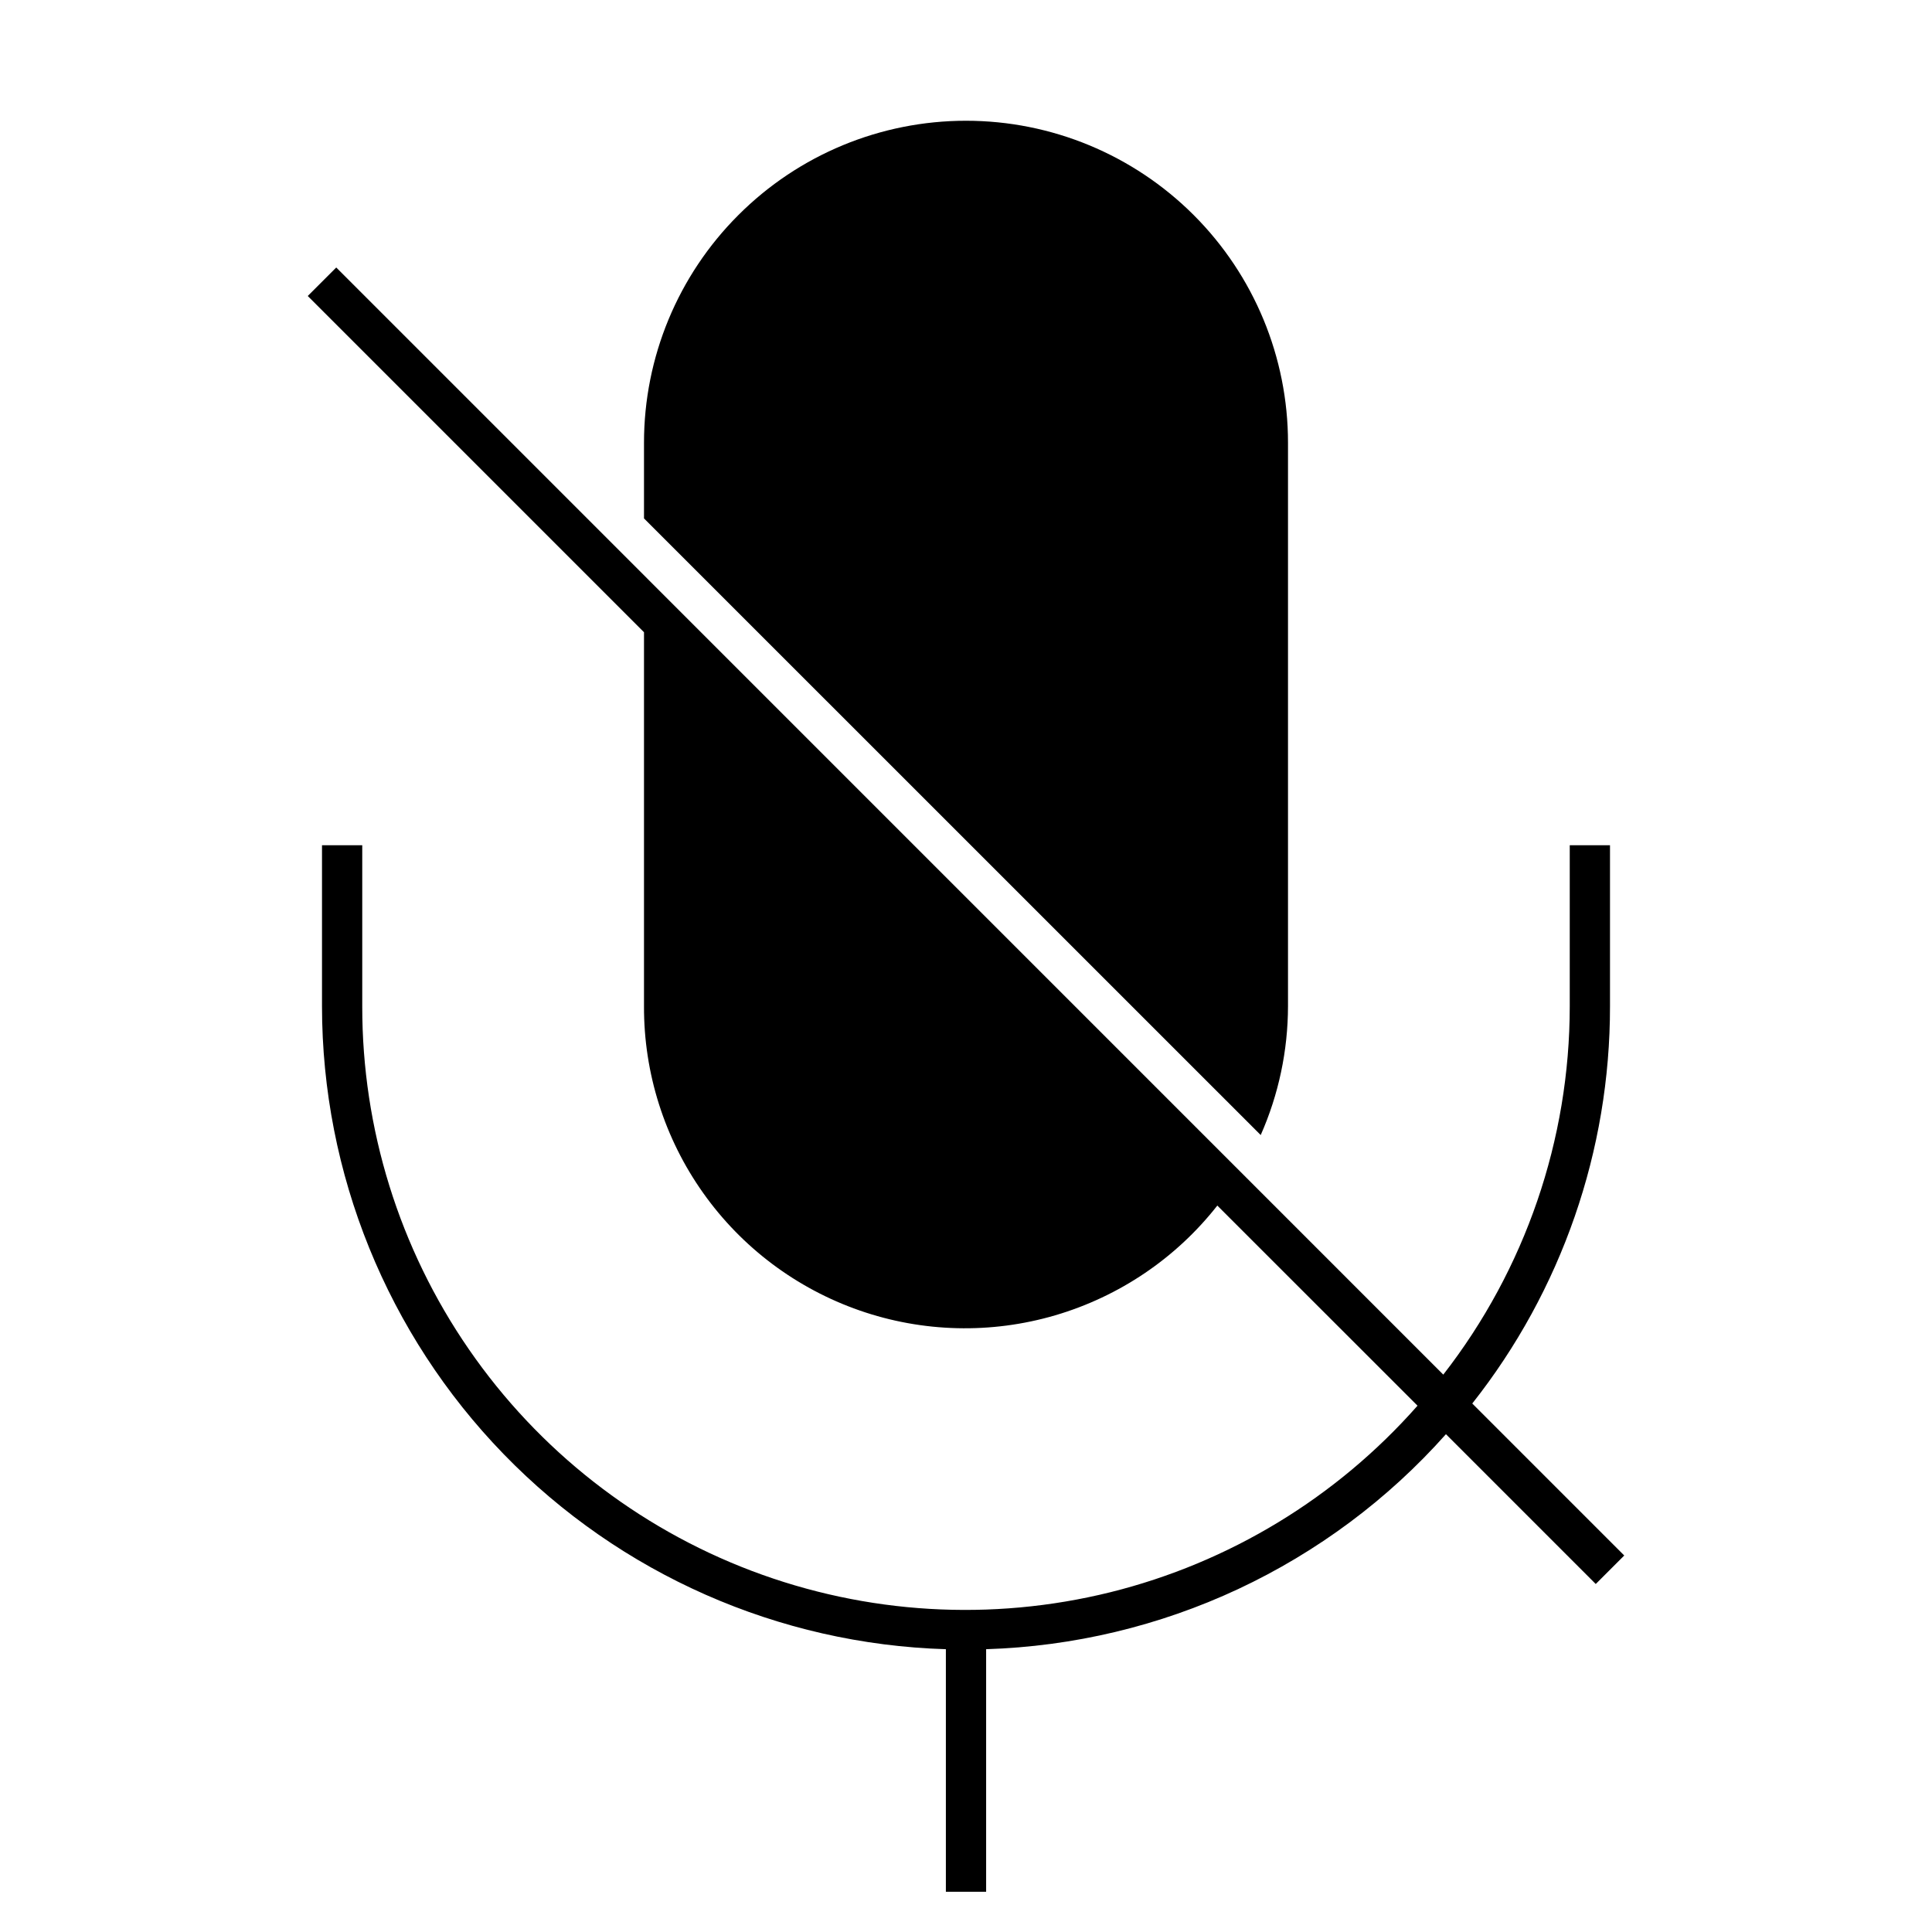 <svg width="24" height="24" viewBox="0 0 24 24" fill="none" xmlns="http://www.w3.org/2000/svg">
<path d="M18.289 17.435C19.399 16.03 20.002 14.291 20 12.5V10.5H19.5V12.5C19.5 14.157 18.947 15.768 17.929 17.076L4.177 3.323L3.823 3.677L8 7.854V12.5C7.997 13.33 8.254 14.141 8.734 14.818C9.214 15.496 9.894 16.006 10.678 16.279C11.462 16.552 12.312 16.573 13.109 16.339C13.905 16.105 14.61 15.629 15.122 14.976L17.609 17.462C16.602 18.604 15.271 19.412 13.794 19.779C12.316 20.145 10.762 20.053 9.338 19.514C7.915 18.975 6.689 18.015 5.825 16.762C4.96 15.509 4.498 14.022 4.5 12.5V10.5H4V12.5C4.001 14.577 4.81 16.573 6.257 18.064C7.704 19.555 9.674 20.424 11.75 20.487V23.5H12.25V20.487C13.334 20.453 14.399 20.199 15.381 19.74C16.363 19.28 17.242 18.626 17.962 17.816L19.823 19.677L20.177 19.323L18.289 17.435ZM16 12.5V5.5C16 4.439 15.579 3.422 14.829 2.672C14.078 1.921 13.061 1.5 12 1.5C10.939 1.5 9.922 1.921 9.172 2.672C8.421 3.422 8 4.439 8 5.5V6.44L15.661 14.1C15.884 13.596 15.999 13.051 16 12.5Z" fill="black"/>
</svg>
